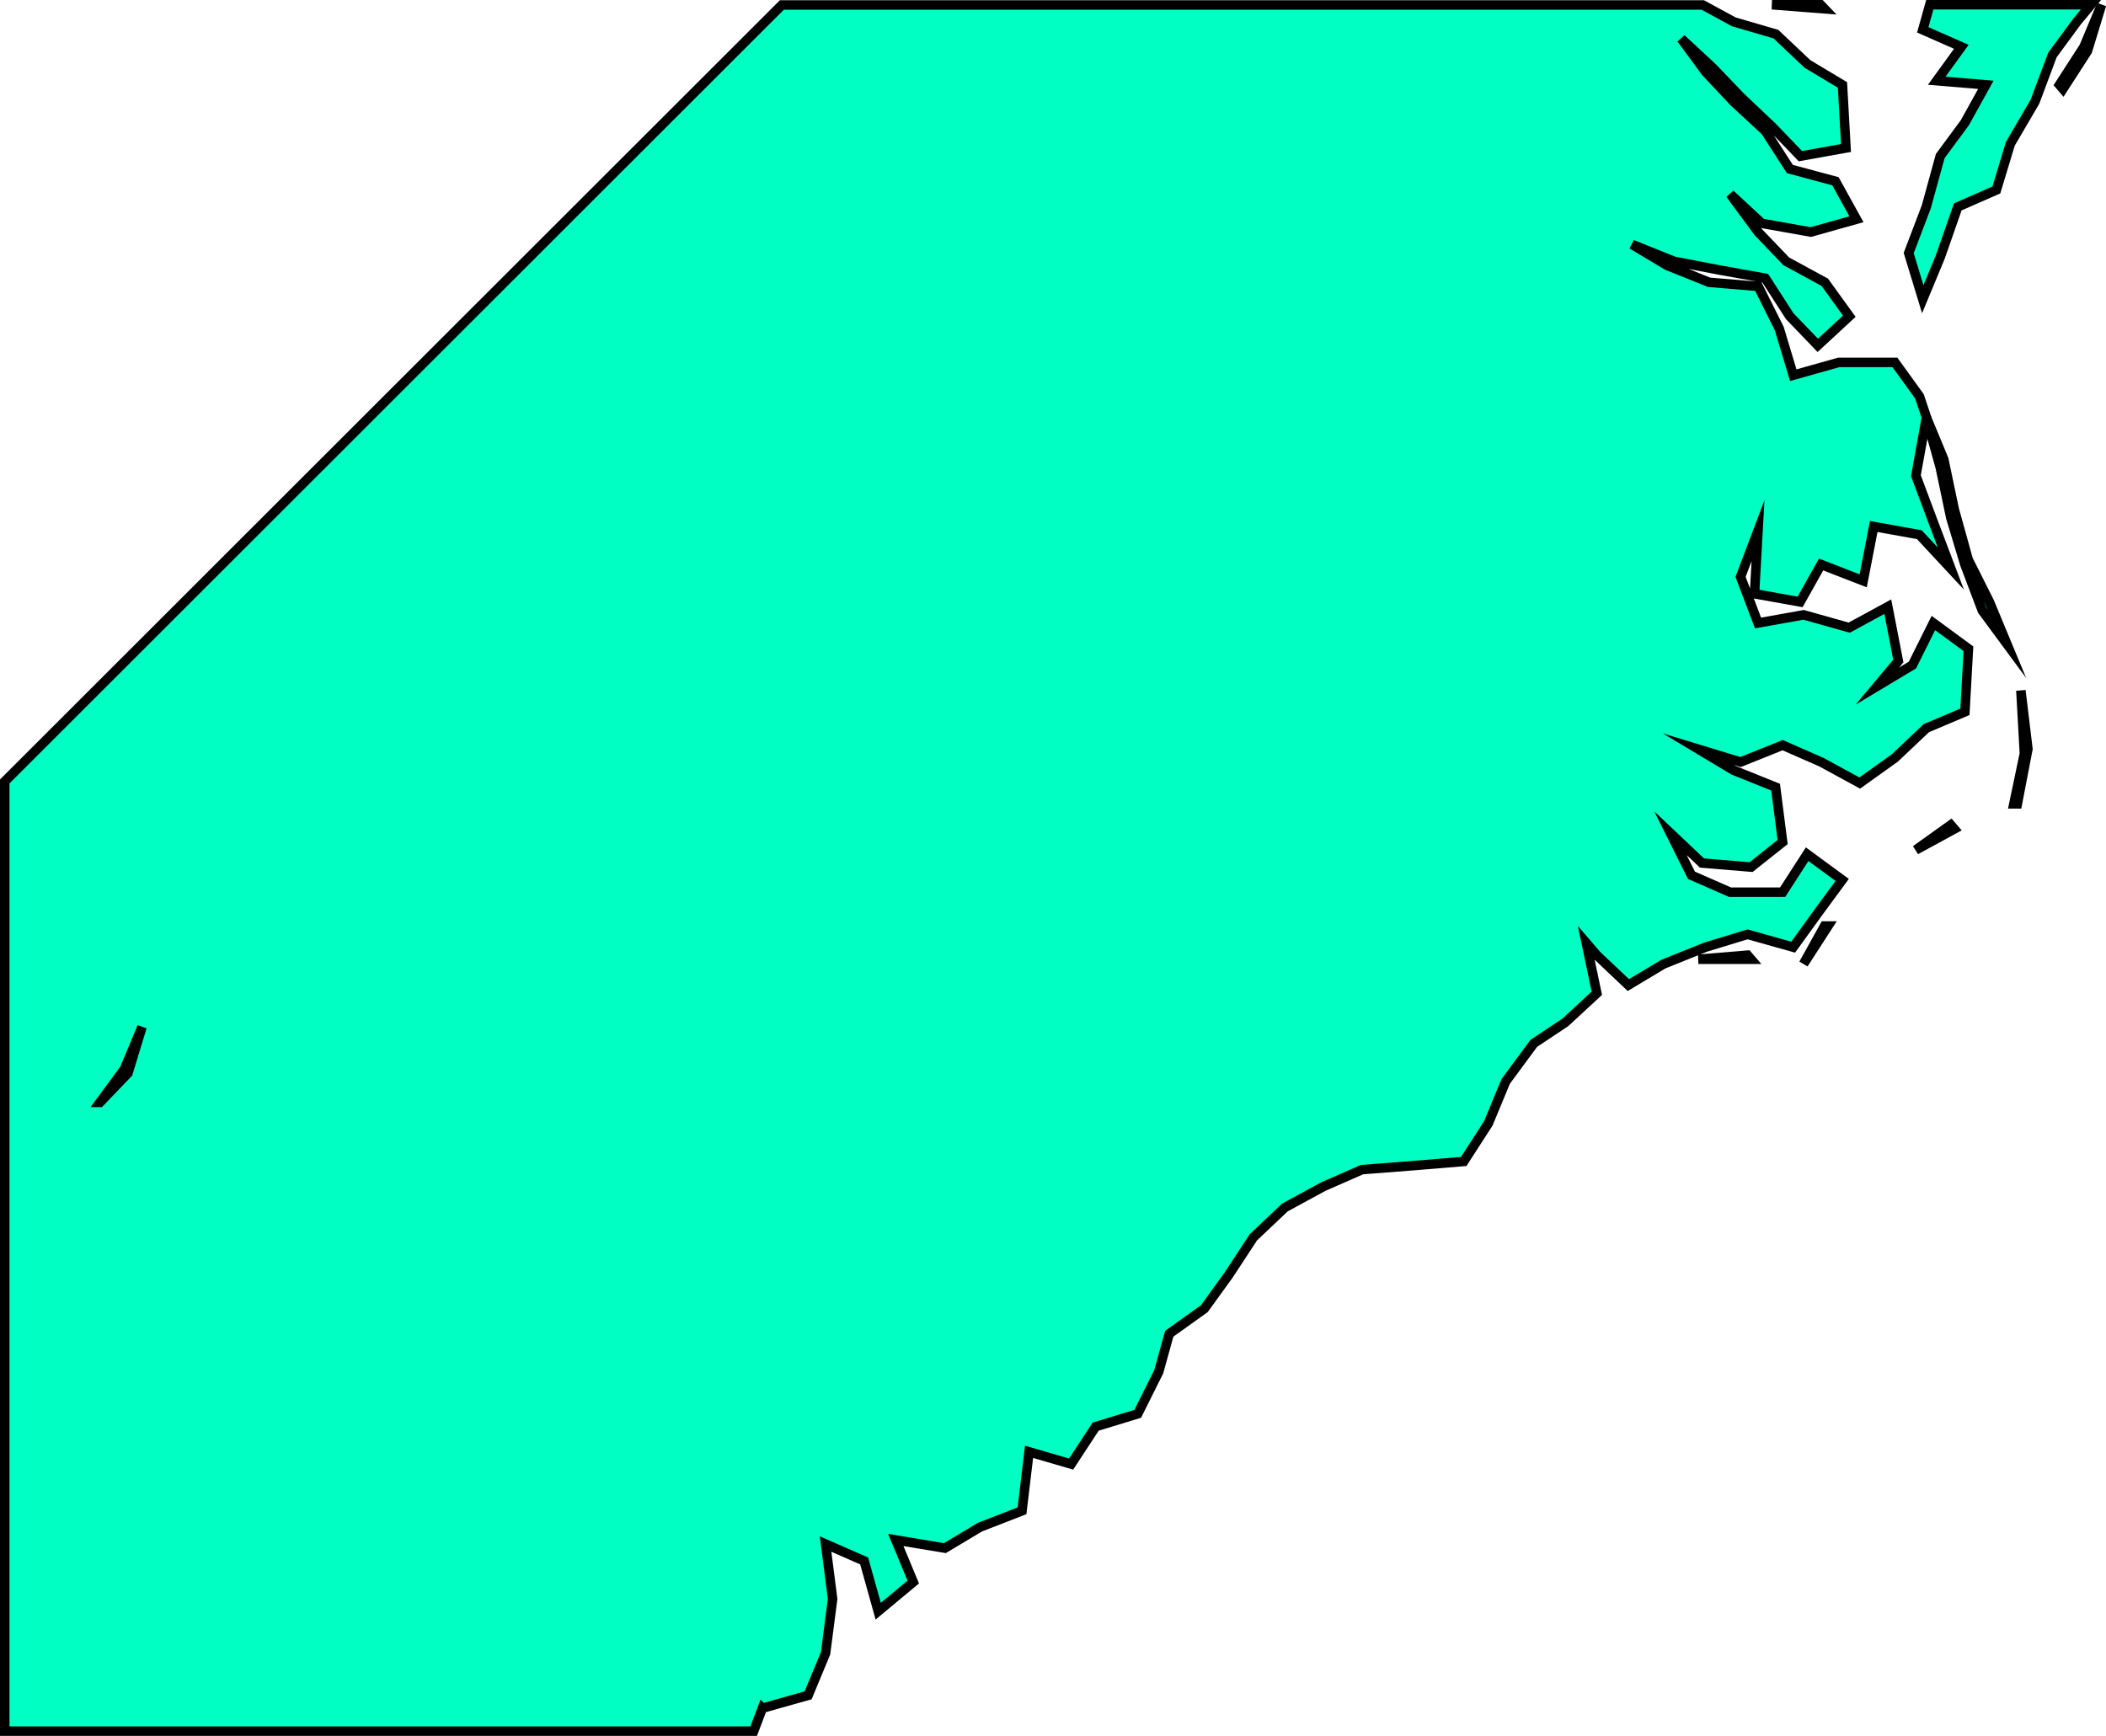 <?xml version="1.0" encoding="UTF-8"?><svg id="Layer_2" xmlns="http://www.w3.org/2000/svg" viewBox="0 0 221.7 182.77"><defs><style>.cls-1{fill:#00ffc2;stroke:#000;stroke-miterlimit:10;}</style></defs><g id="Layer_24"><g><polygon class="cls-1" points="201.67 89.49 205.73 87.28 205.36 86.85 201.67 89.49"/><polygon class="cls-1" points="204.25 16.43 202.78 21.78 200.93 26.64 202.41 31.5 204.25 27.07 206.1 21.78 210.16 20 211.63 15.14 214.22 10.71 216.06 5.79 218.64 2.28 220.12 .5 203.15 .5 202.41 3.14 206.47 4.93 203.88 8.5 209.05 8.93 206.84 12.92 204.25 16.43"/><polygon class="cls-1" points="192.07 .93 191.66 .5 186.54 .5 192.07 .93"/><polygon class="cls-1" points="189.86 101.48 192.44 97.49 192.07 97.49 189.86 101.48"/><polygon class="cls-1" points="178.79 100.99 184.33 100.99 183.96 100.56 178.79 100.99"/><polygon class="cls-1" points="205.36 54.5 206.84 59.42 208.68 64.28 211.26 67.78 209.42 63.35 207.2 58.93 205.73 53.64 204.62 48.35 203.88 46.56 202.78 43.92 204.25 49.21 205.36 54.5"/><path class="cls-1" d="m80.27,179.84l4.8-1.35,1.84-4.43.74-5.72-.74-5.78,4.06,1.78,1.48,5.29,3.69-3.07-1.84-4.43,5.17.86,3.69-2.21,4.43-1.72.74-6.21,4.43,1.29,2.58-3.94,4.43-1.35,2.21-4.43,1.11-4,3.69-2.64,2.58-3.57,2.58-3.94,3.32-3.14,4.06-2.21,4.06-1.78,5.54-.43,5.17-.43,2.58-4,1.84-4.43,2.95-4,3.32-2.21,3.32-3.07-1.11-5.29,1.11,1.29,3.32,3.14,3.69-2.21,4.43-1.78,4.43-1.35,4.8,1.35,2.58-3.57,2.58-3.51-3.69-2.71-2.58,4h-5.54l-4.06-1.78-2.21-4.43,3.32,3.14,5.17.43,3.32-2.64-.74-5.78-4.43-1.78-3.69-2.21,4.43,1.35,4.43-1.78,4.06,1.78,4.06,2.21,3.69-2.64,3.32-3.14,4.06-1.72.37-6.64-3.69-2.71-2.21,4.43-3.69,2.21,2.21-2.64-1.11-5.72-4.06,2.21-4.8-1.35-4.8.86-1.84-4.86,1.84-4.86-.37,6.64,4.8.86,2.21-3.94,4.43,1.72,1.11-5.72,4.8.86,3.32,3.57-1.84-4.86-1.84-4.92,1.11-6.15-.74-2.21-2.58-3.57h-5.9l-4.8,1.35-1.48-4.92-2.21-4.43-5.17-.43-4.43-1.78-3.69-2.21,4.43,1.78,4.8.92,4.8.86,2.58,4,2.95,3.07,3.32-3.07-2.58-3.57-4.06-2.21-2.95-3.08-2.95-4,3.32,3.08,5.17.92,4.8-1.35-2.21-4-4.8-1.29-2.58-4-3.32-3.07-2.95-3.14-2.58-3.51,3.32,3.08,2.95,3.08,3.32,3.14,2.95,3.07,4.8-.86-.37-6.64-3.69-2.21-3.32-3.14-4.43-1.29-3.27-1.78h-96.94L.5,82.27v99.99h78.84l.92-2.43ZM10.52,116.06l2.58-3.51,1.85-4.43-1.48,4.86-2.95,3.08Z"/><polygon class="cls-1" points="217.17 9.36 219.75 5.36 221.23 .5 219.38 4.93 216.8 8.93 217.17 9.36"/><polygon class="cls-1" points="212.37 84.63 213.48 78.85 212.74 72.7 213.11 79.34 212 84.63 212.37 84.63"/></g></g></svg>